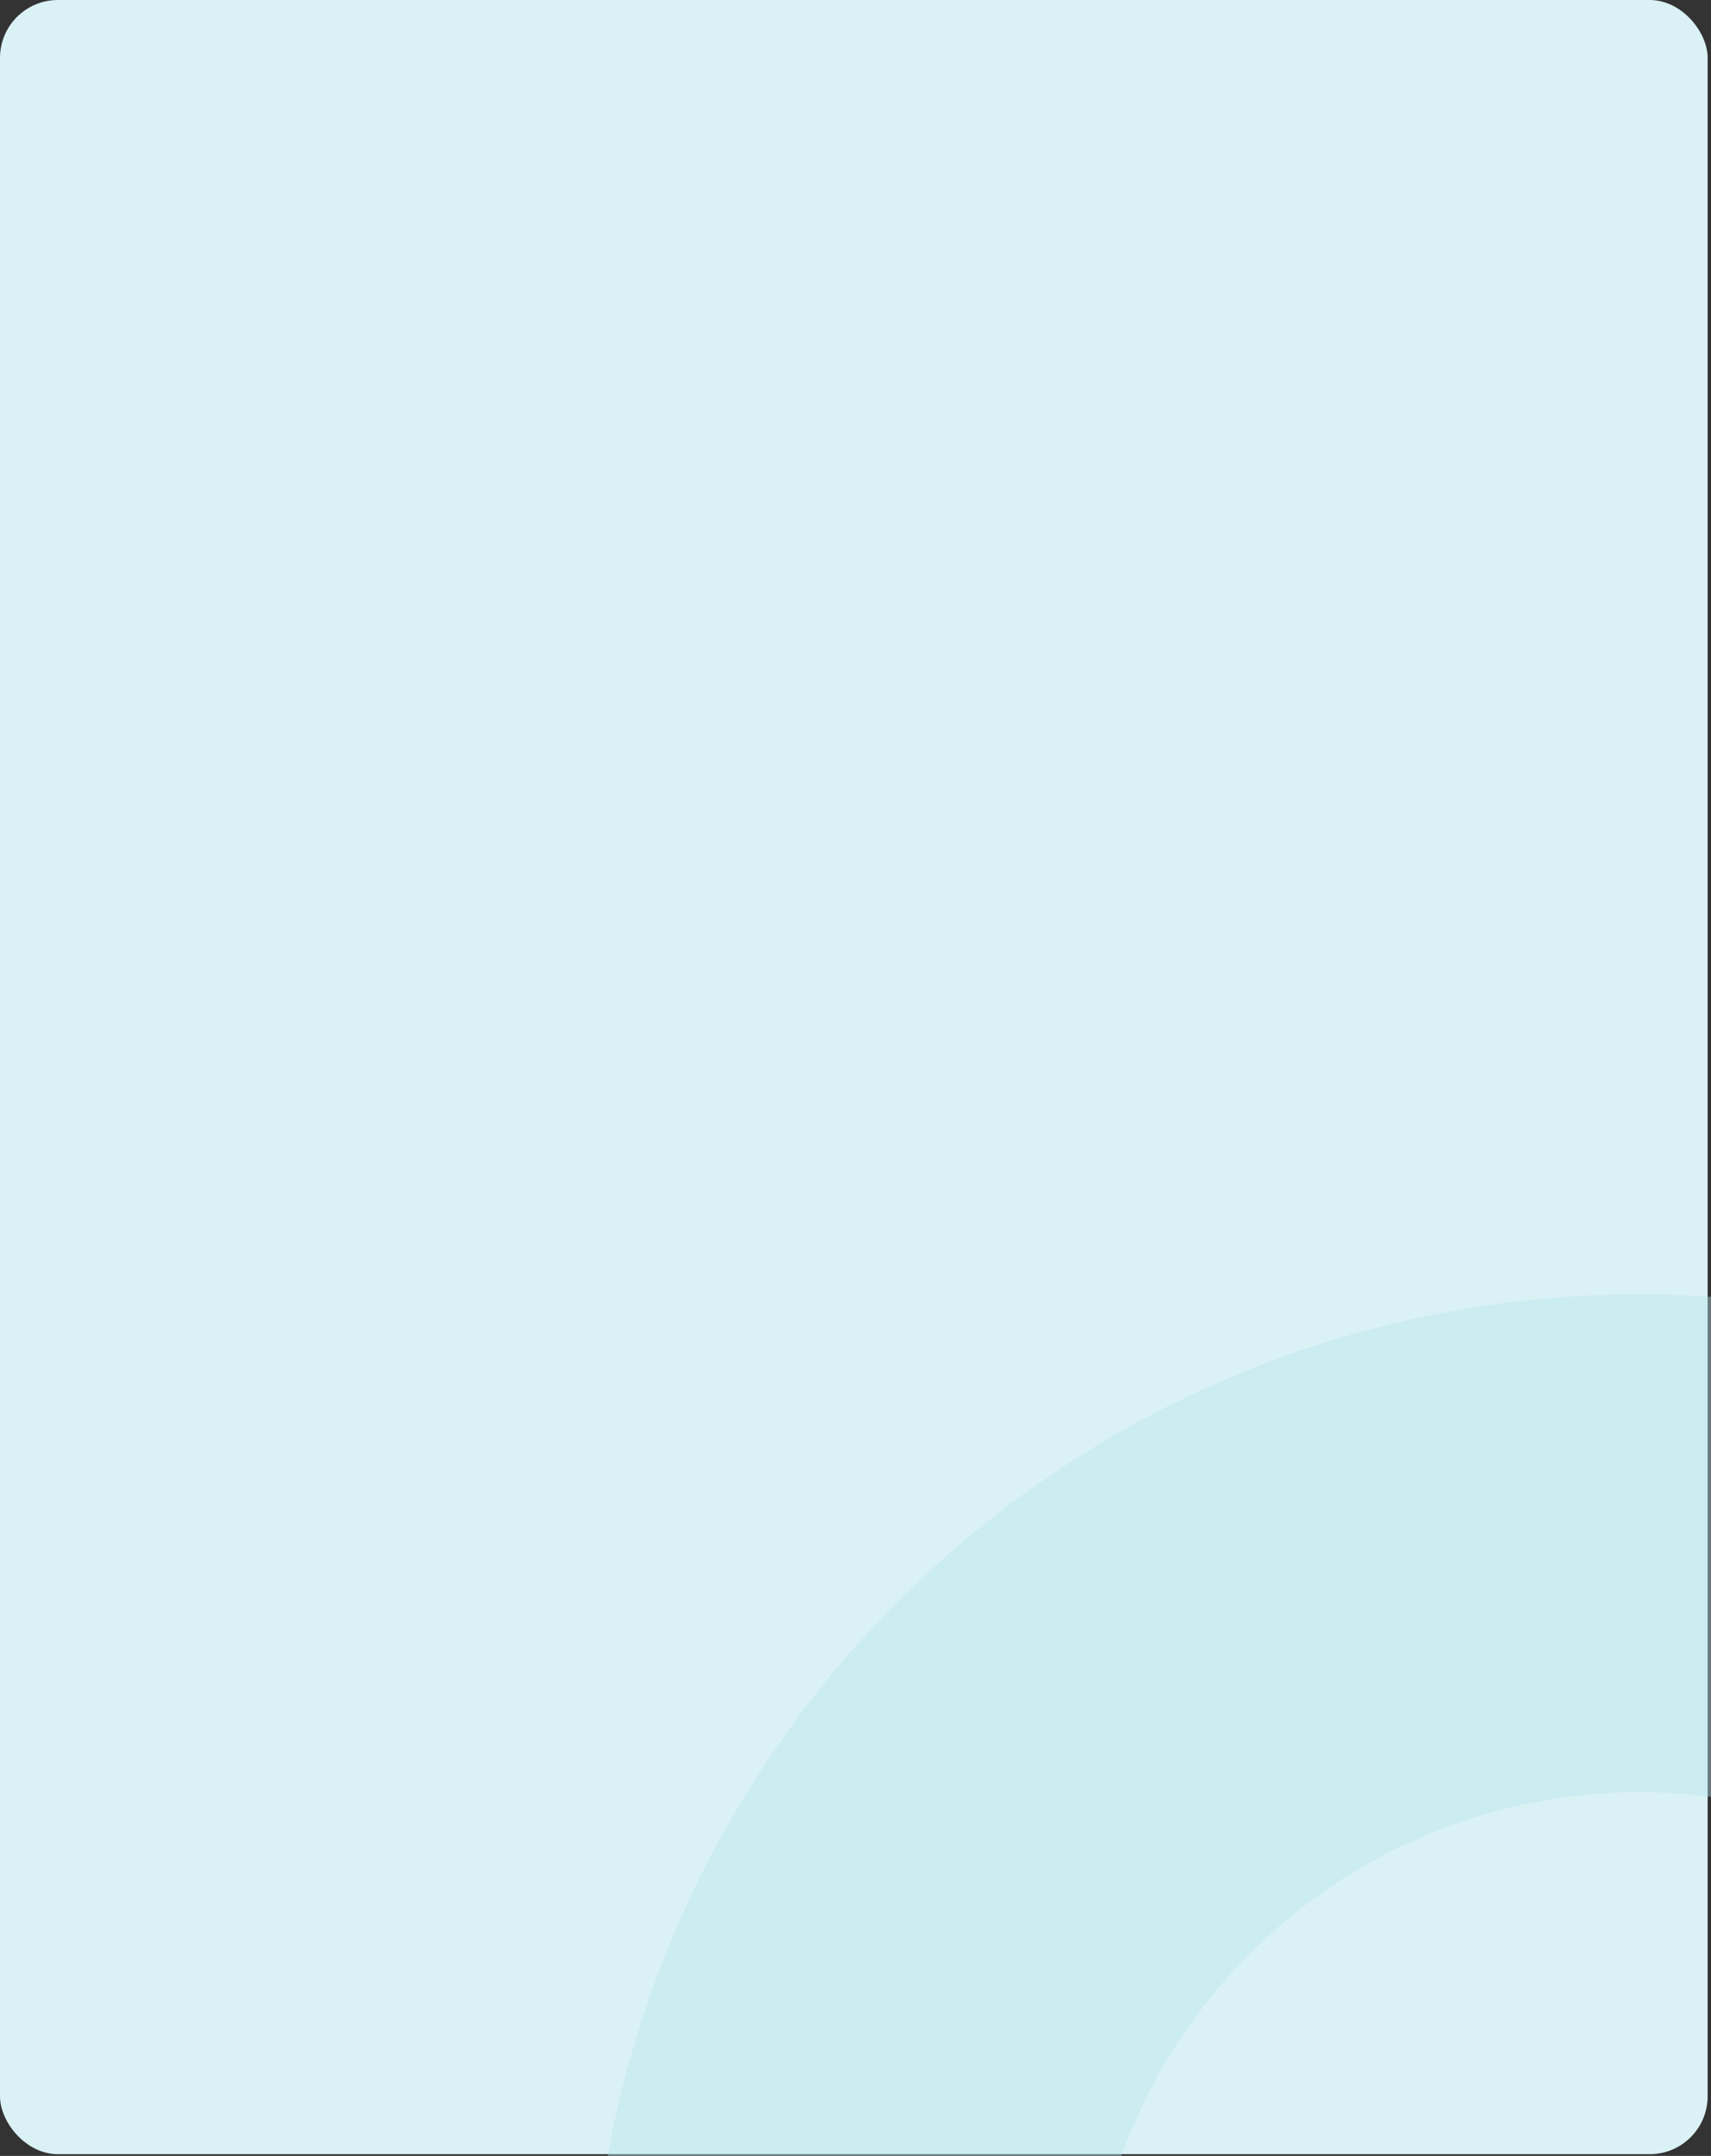 <svg xmlns="http://www.w3.org/2000/svg" width="295.58" height="372.297" viewBox="0 0 295.58 372.297">
  <rect x="0" y="0" width="295.58" height="372.297" fill="#333333" stroke="none"/>
  <g id="Grupo_86059" data-name="Grupo 86059" transform="translate(-338 -12112)">
    <rect id="Rectángulo_34027" data-name="Rectángulo 34027" width="295" height="372" rx="10" transform="translate(338 12112)" fill="#daf1f5"/>
    <path id="hacker-working-in-the-darkness" d="M0,148.764H88.693A95.173,95.173,0,0,1,190.58,86.753V.424Q184.418.005,178.15,0A181.069,181.069,0,0,0,0,148.764Z" transform="translate(443 12335.533)" fill="#b5e4eb" opacity="0.4"/>
  </g>
</svg>
